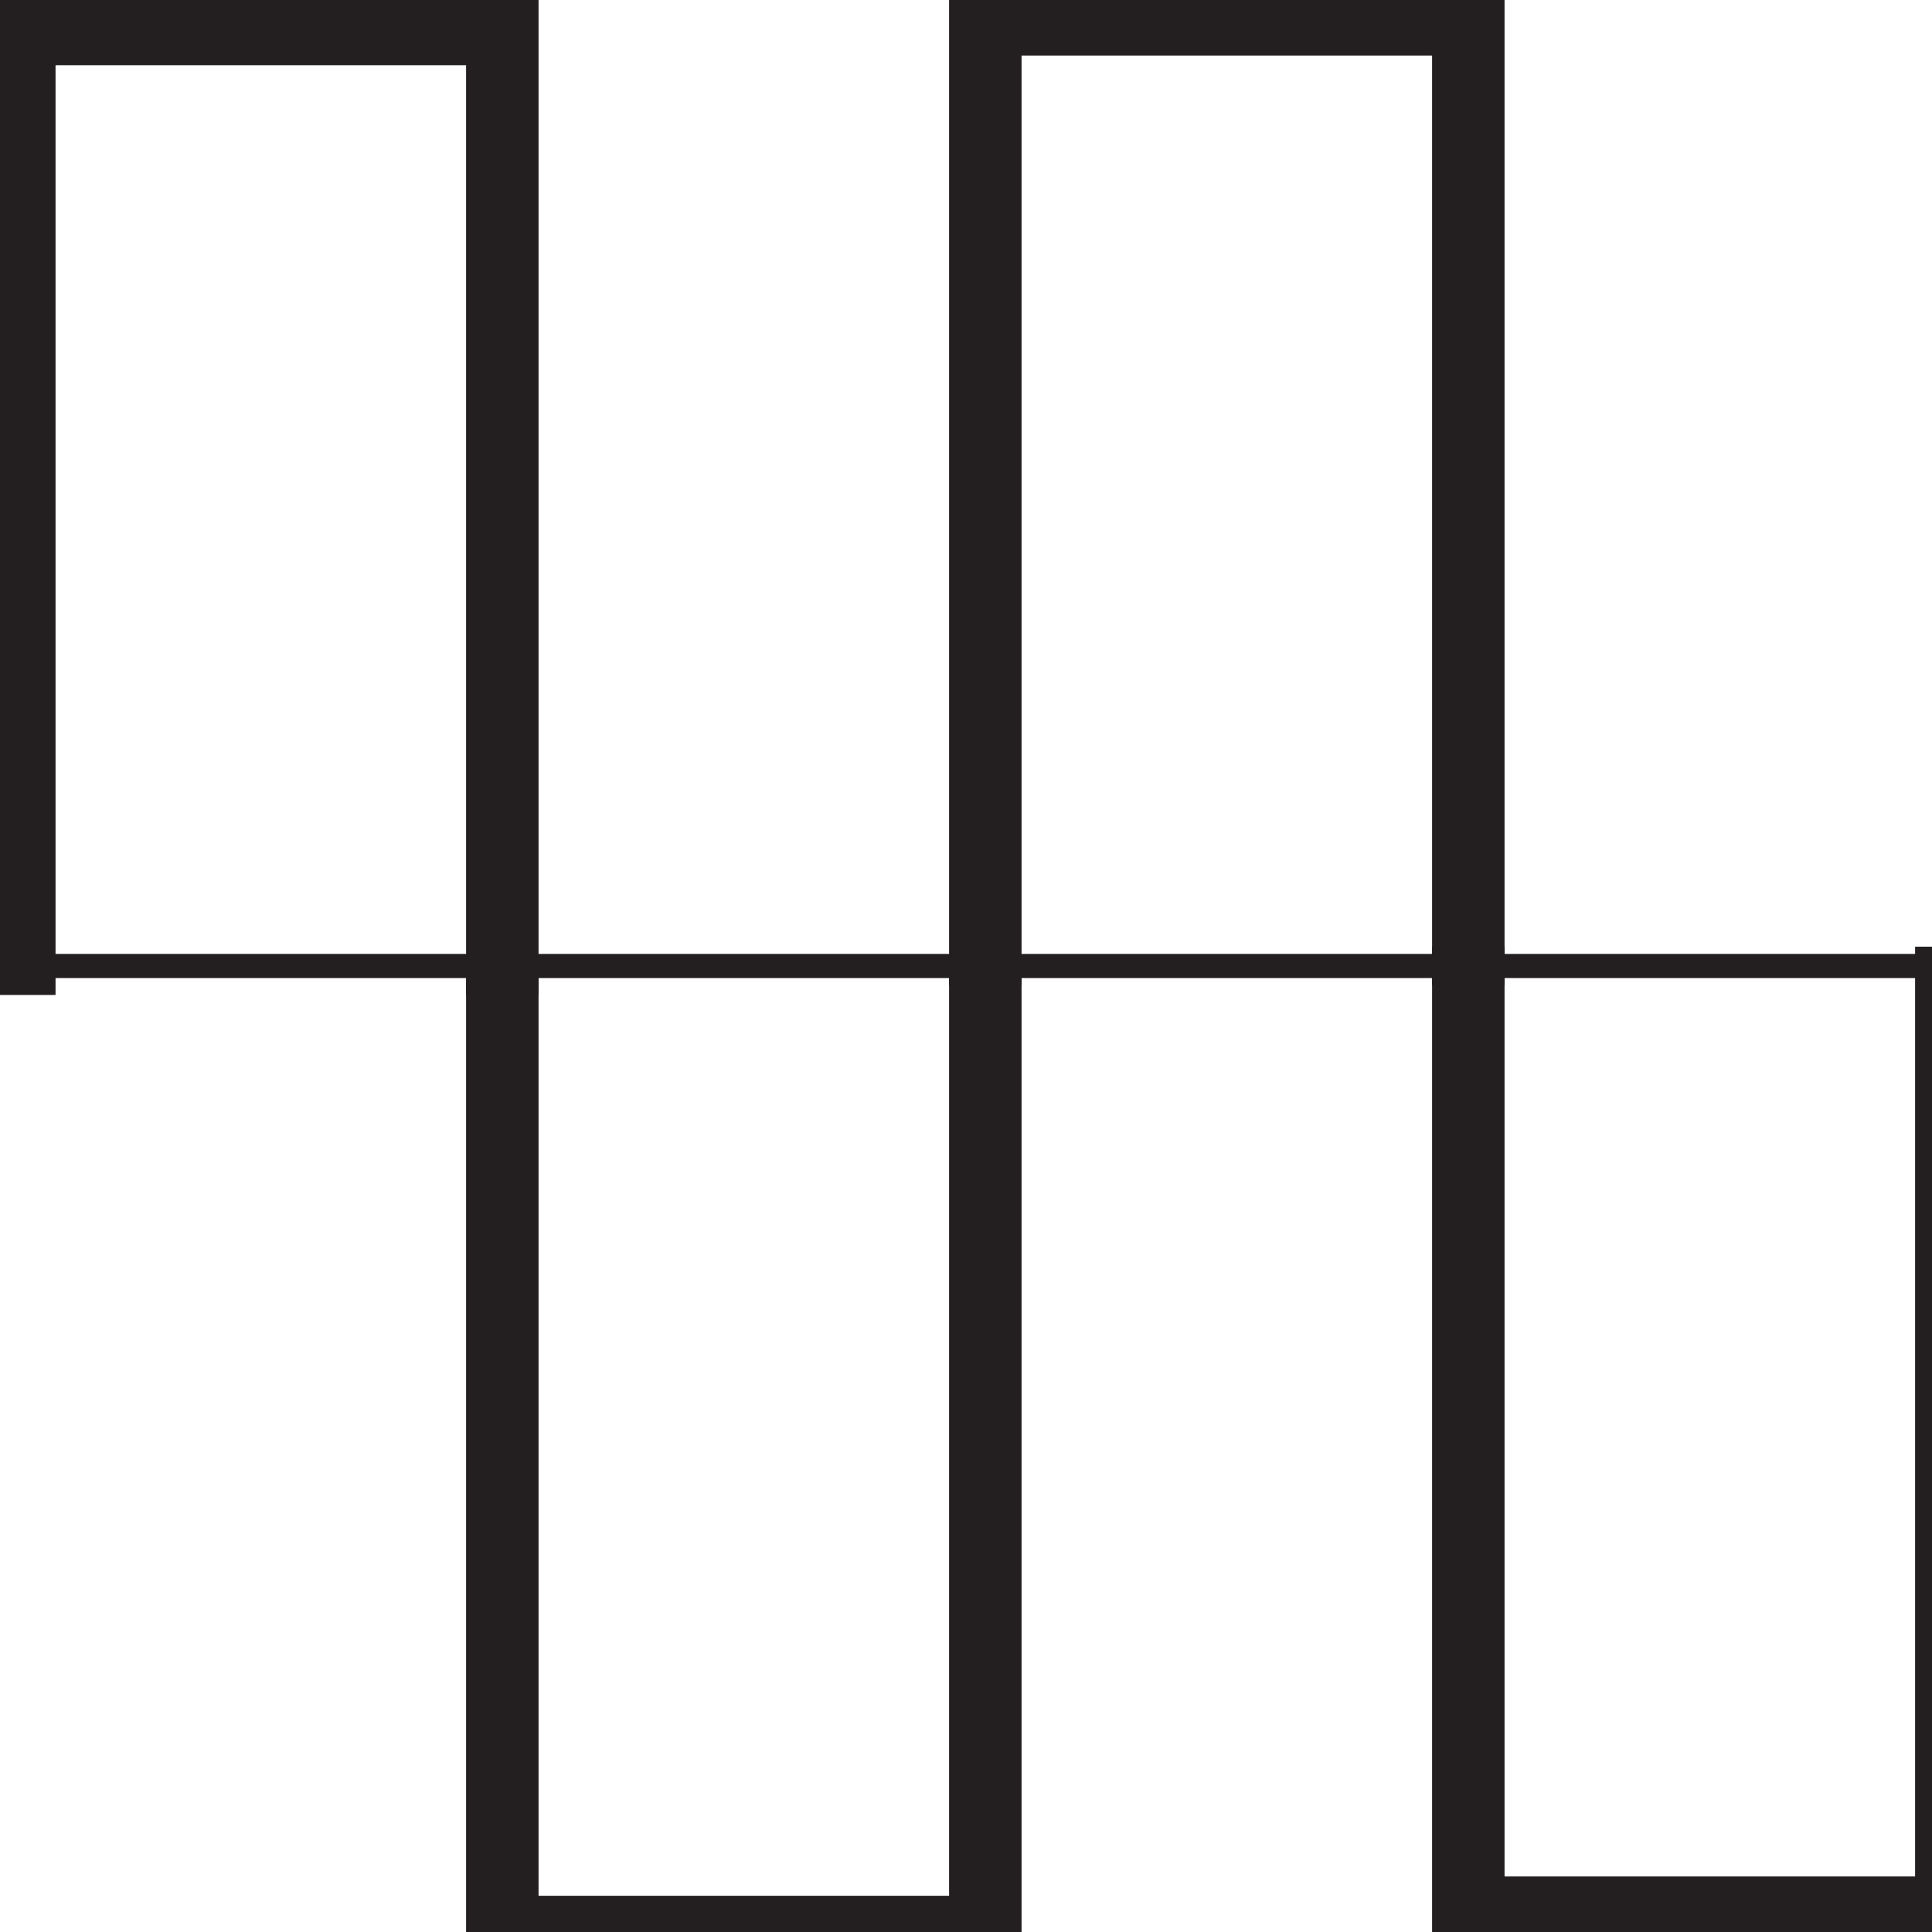 <?xml version="1.0" encoding="utf-8"?>
<!-- Generator: Adobe Illustrator 18.0.0, SVG Export Plug-In . SVG Version: 6.00 Build 0)  -->
<!DOCTYPE svg PUBLIC "-//W3C//DTD SVG 1.1//EN" "http://www.w3.org/Graphics/SVG/1.1/DTD/svg11.dtd">
<svg version="1.1" id="Layer_1" xmlns="http://www.w3.org/2000/svg" xmlns:xlink="http://www.w3.org/1999/xlink" x="0px" y="0px"
	 viewBox="0 0 20 20" enable-background="new 0 0 20 20" xml:space="preserve">
<line fill="none" stroke="#231F20" stroke-width="0.25" stroke-miterlimit="10" x1="0" y1="10" x2="20.8" y2="10"/>
<polyline fill="none" stroke="#231F20" stroke-width="0.75" stroke-miterlimit="10" points="5.2,10.3 5.2,0.3 0.2,0.3 0.2,10.3 "/>
<polyline fill="none" stroke="#231F20" stroke-width="0.75" stroke-miterlimit="10" points="5.2,10 5.2,20 10.2,20 10.2,10 "/>
<polyline fill="none" stroke="#231F20" stroke-width="0.75" stroke-miterlimit="10" points="15.2,10.2 15.2,0.2 10.2,0.2 10.2,10.2 
	"/>
<polyline fill="none" stroke="#231F20" stroke-width="0.75" stroke-miterlimit="10" points="15.2,9.8 15.2,19.8 20.2,19.8 20.2,9.8 
	"/>
</svg>
